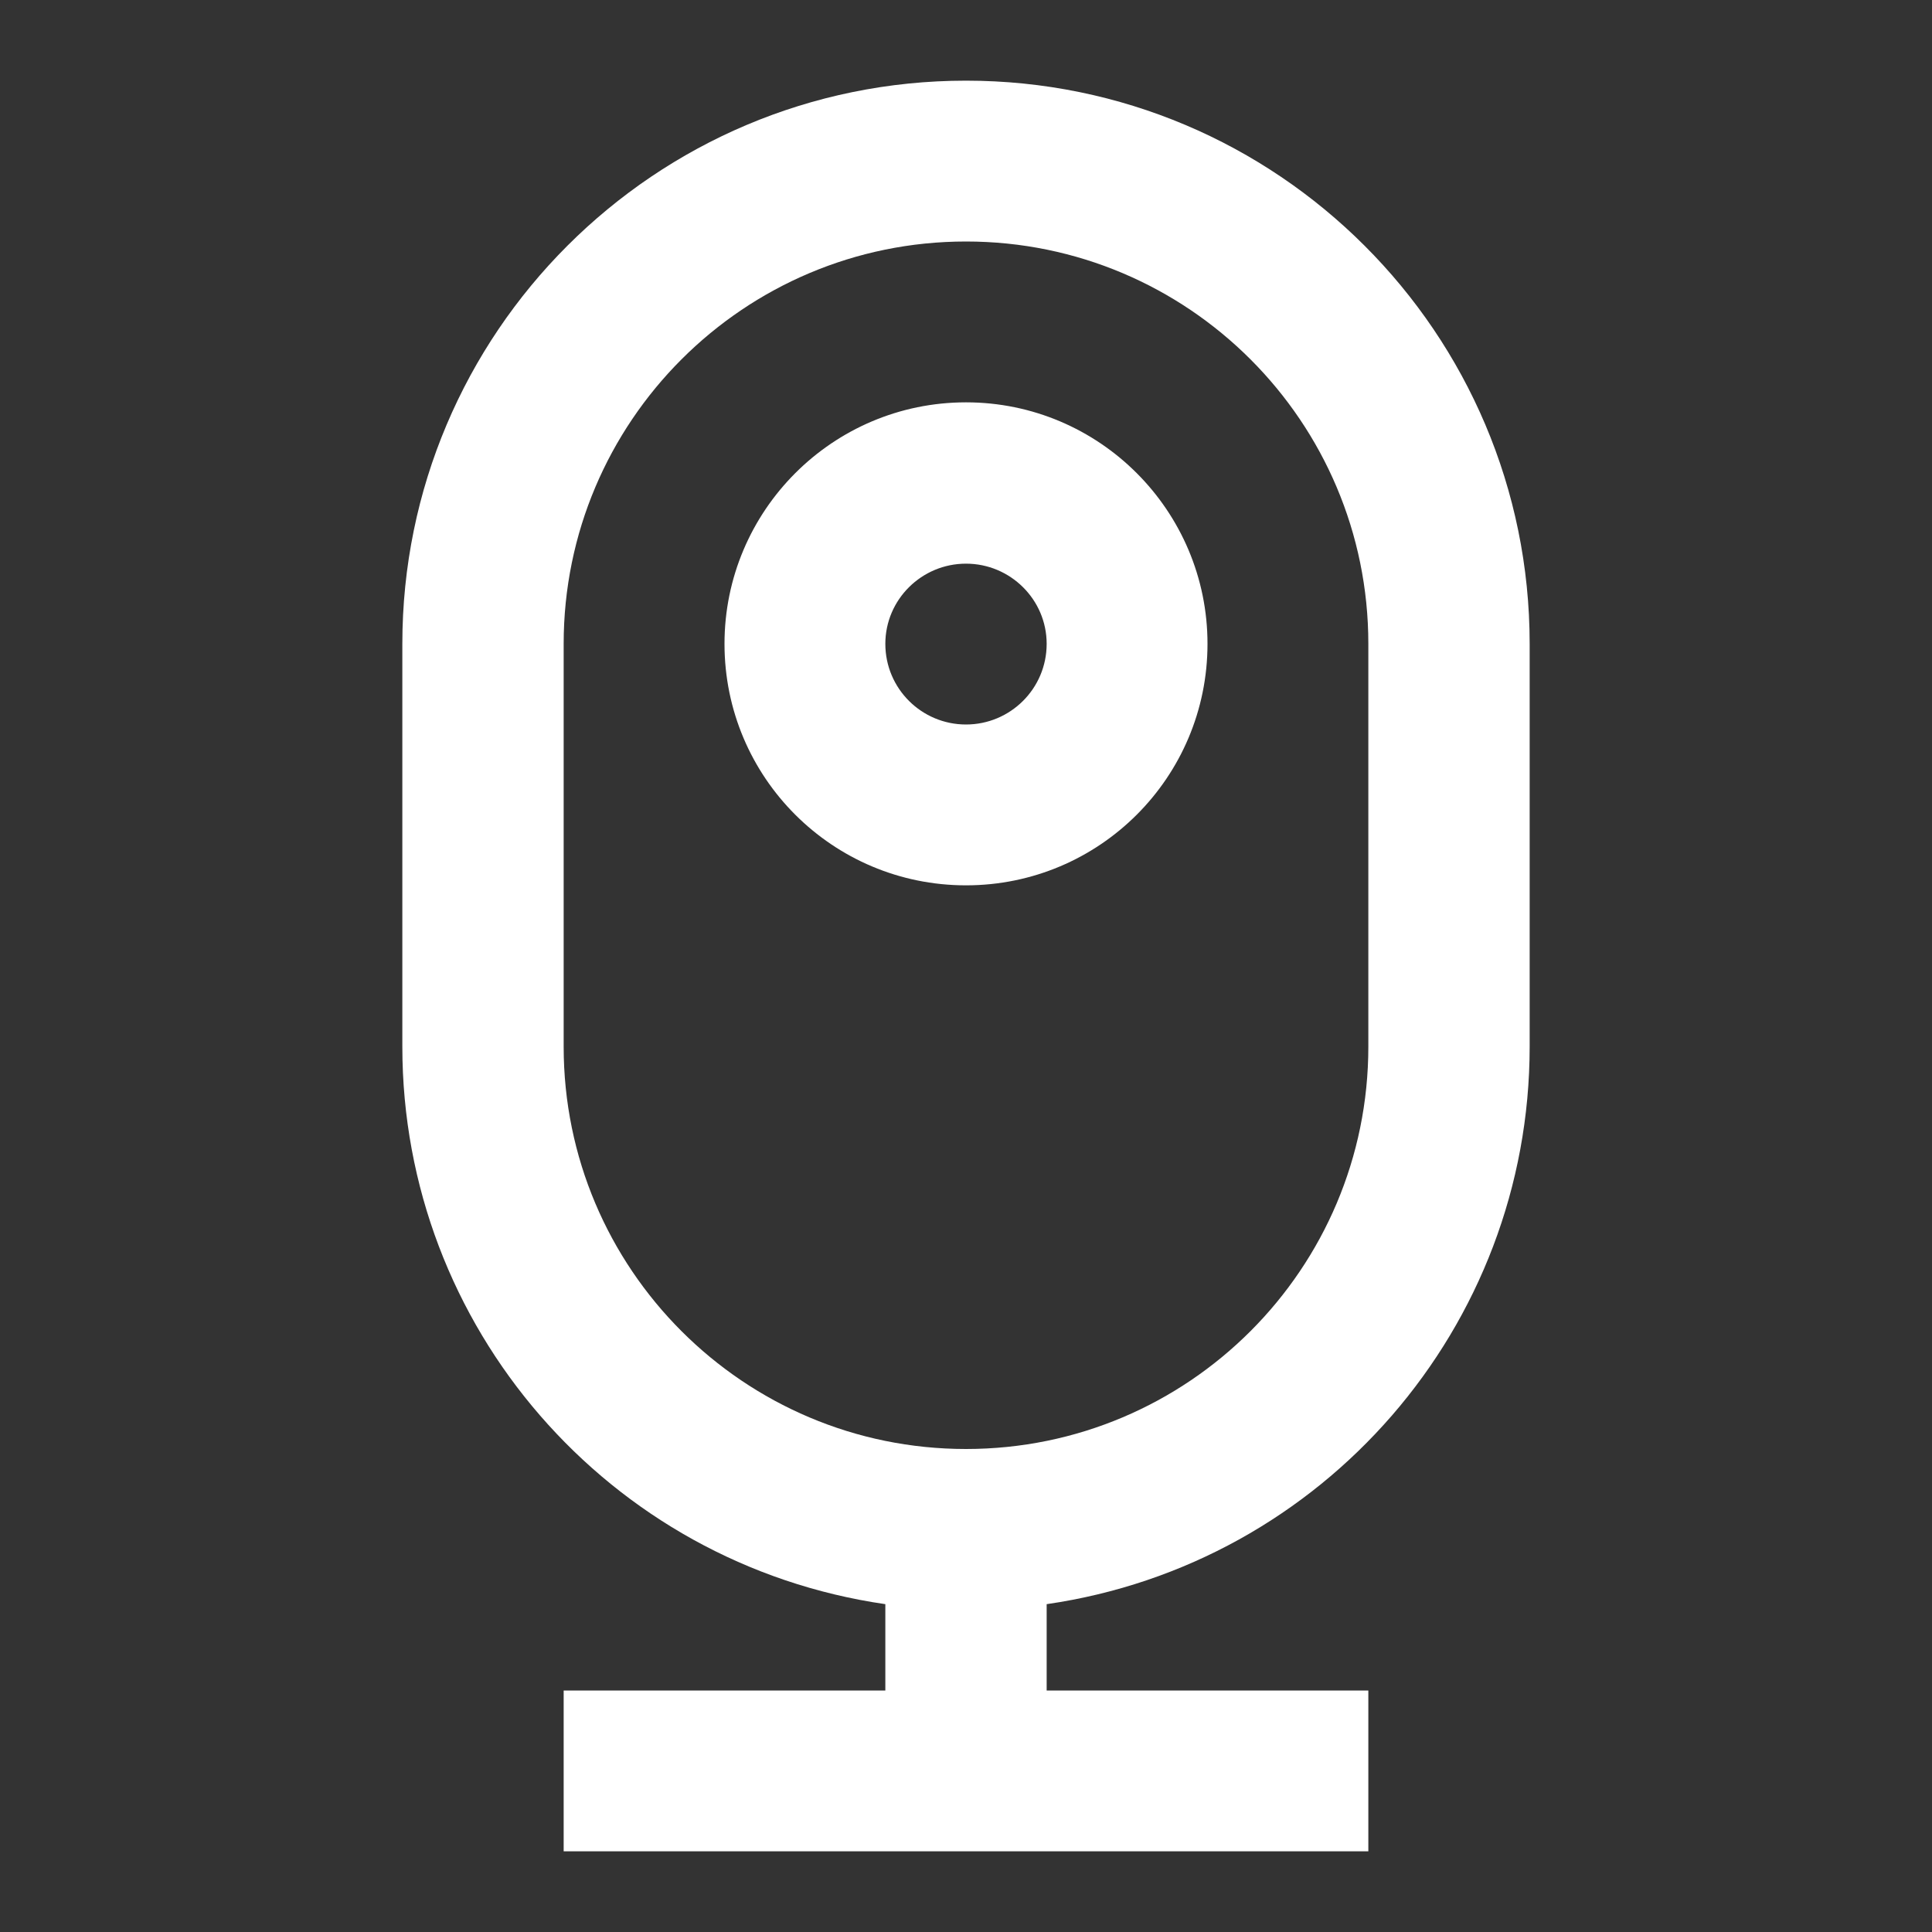 <?xml version="1.0" encoding="UTF-8"?>
<svg xmlns="http://www.w3.org/2000/svg" xmlns:xlink="http://www.w3.org/1999/xlink" width="16" height="16" viewBox="0 0 16 16" version="1.1">
<rect x="0" y="0" width="16" height="16" fill="#333333" stroke="none"/>
<g id="surface1">
<path style=" stroke:none;fill-rule:nonzero;fill:rgb(100%,100%,100%);fill-opacity:1;" d="M 7.332 14 L 7.332 13.285 C 5.039 12.953 3.332 10.988 3.332 8.668 L 3.332 5.332 C 3.332 2.758 5.422 0.668 8 0.668 C 10.578 0.668 12.668 2.758 12.668 5.332 L 12.668 8.668 C 12.668 10.988 10.961 12.953 8.668 13.285 L 8.668 14 L 11.332 14 L 11.332 15.332 L 4.668 15.332 L 4.668 14 Z M 8 2 C 6.16 2 4.668 3.492 4.668 5.332 L 4.668 8.668 C 4.668 10.508 6.16 12 8 12 C 9.84 12 11.332 10.508 11.332 8.668 L 11.332 5.332 C 11.332 3.492 9.84 2 8 2 Z M 8 6 C 8.367 6 8.668 5.703 8.668 5.332 C 8.668 4.965 8.367 4.668 8 4.668 C 7.633 4.668 7.332 4.965 7.332 5.332 C 7.332 5.703 7.633 6 8 6 Z M 8 7.332 C 6.895 7.332 6 6.438 6 5.332 C 6 4.23 6.895 3.332 8 3.332 C 9.105 3.332 10 4.23 10 5.332 C 10 6.438 9.105 7.332 8 7.332 Z M 8 7.332 "/>
</g>
</svg>

